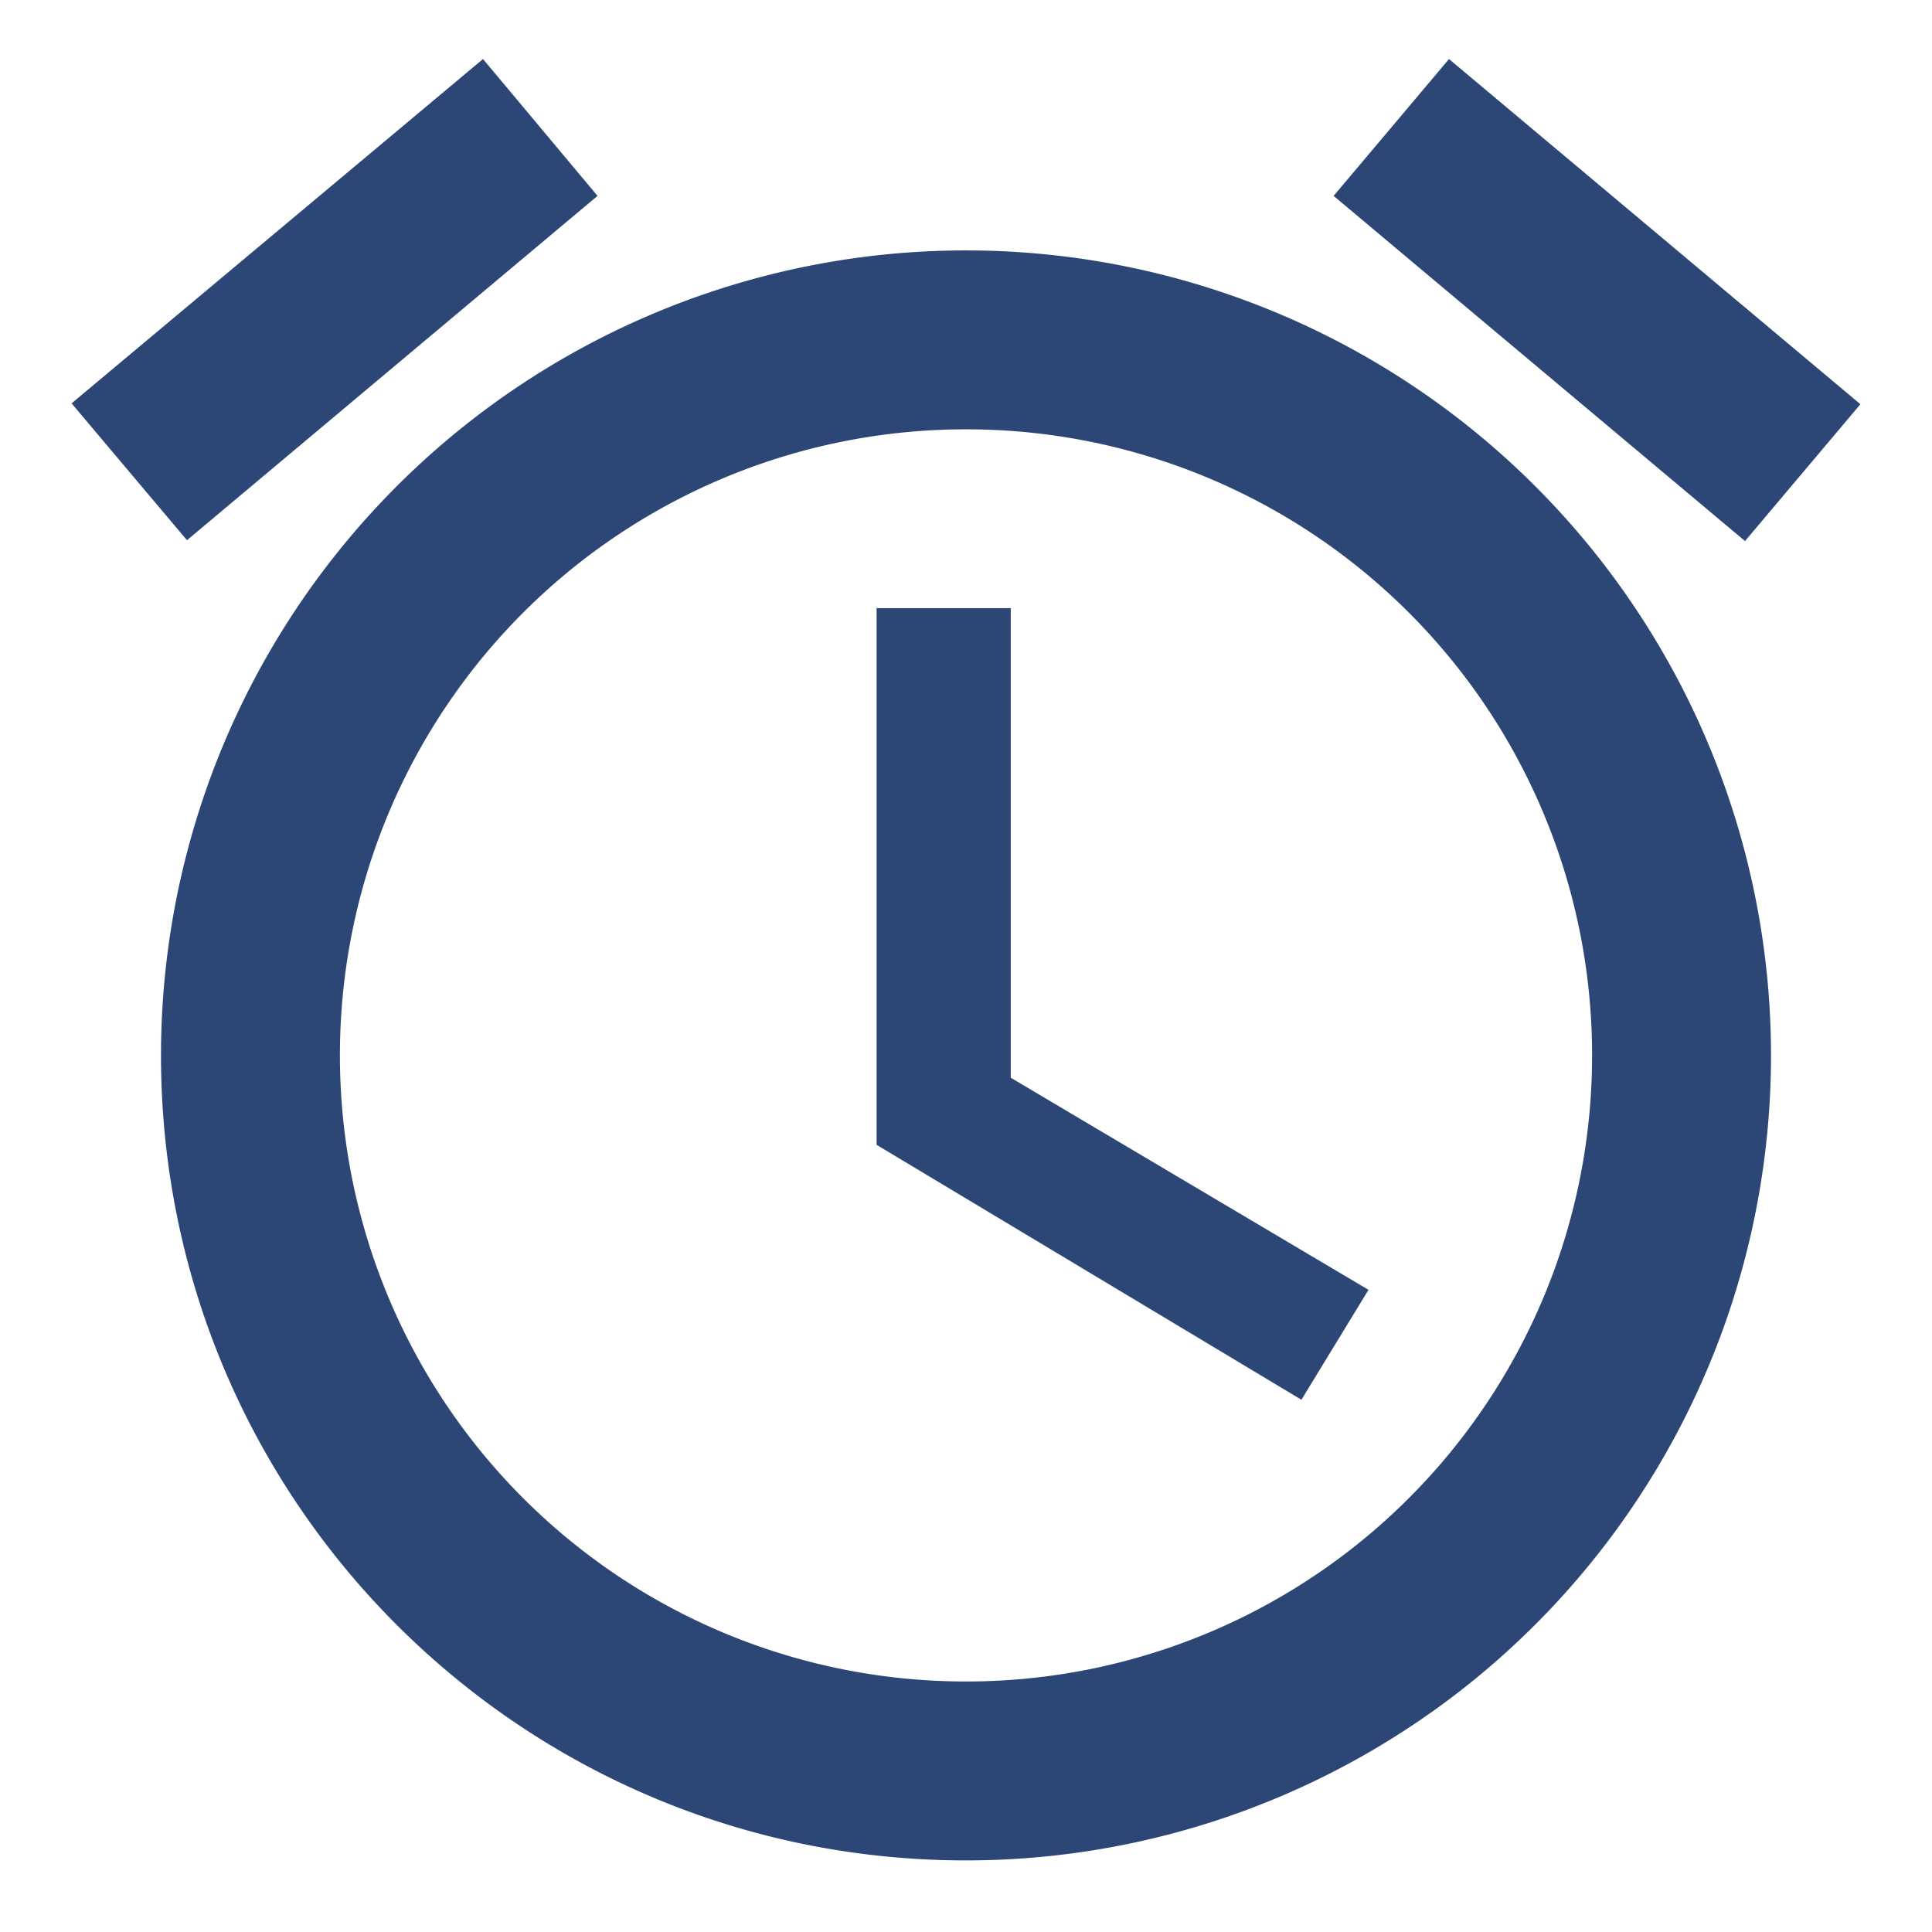 <svg width="18" height="18" fill="none" xmlns="http://www.w3.org/2000/svg"><path d="M17.333 3.766L13.5.55l-1.075 1.275 3.833 3.216 1.075-1.275zM5.567 1.825L4.5.55.667 3.758l1.075 1.275 3.825-3.208zm3.85 3.841h-1.25v5l3.958 2.375.625-1.024-3.333-1.976V5.666zM9 2.333a7.5 7.5 0 00-7.5 7.5c0 4.142 3.35 7.5 7.5 7.5a7.5 7.5 0 000-15zm0 13.333a5.83 5.83 0 01-5.833-5.833A5.83 5.83 0 019 4a5.829 5.829 0 015.833 5.833A5.83 5.83 0 019 15.666z" fill="#2C4776"/></svg>